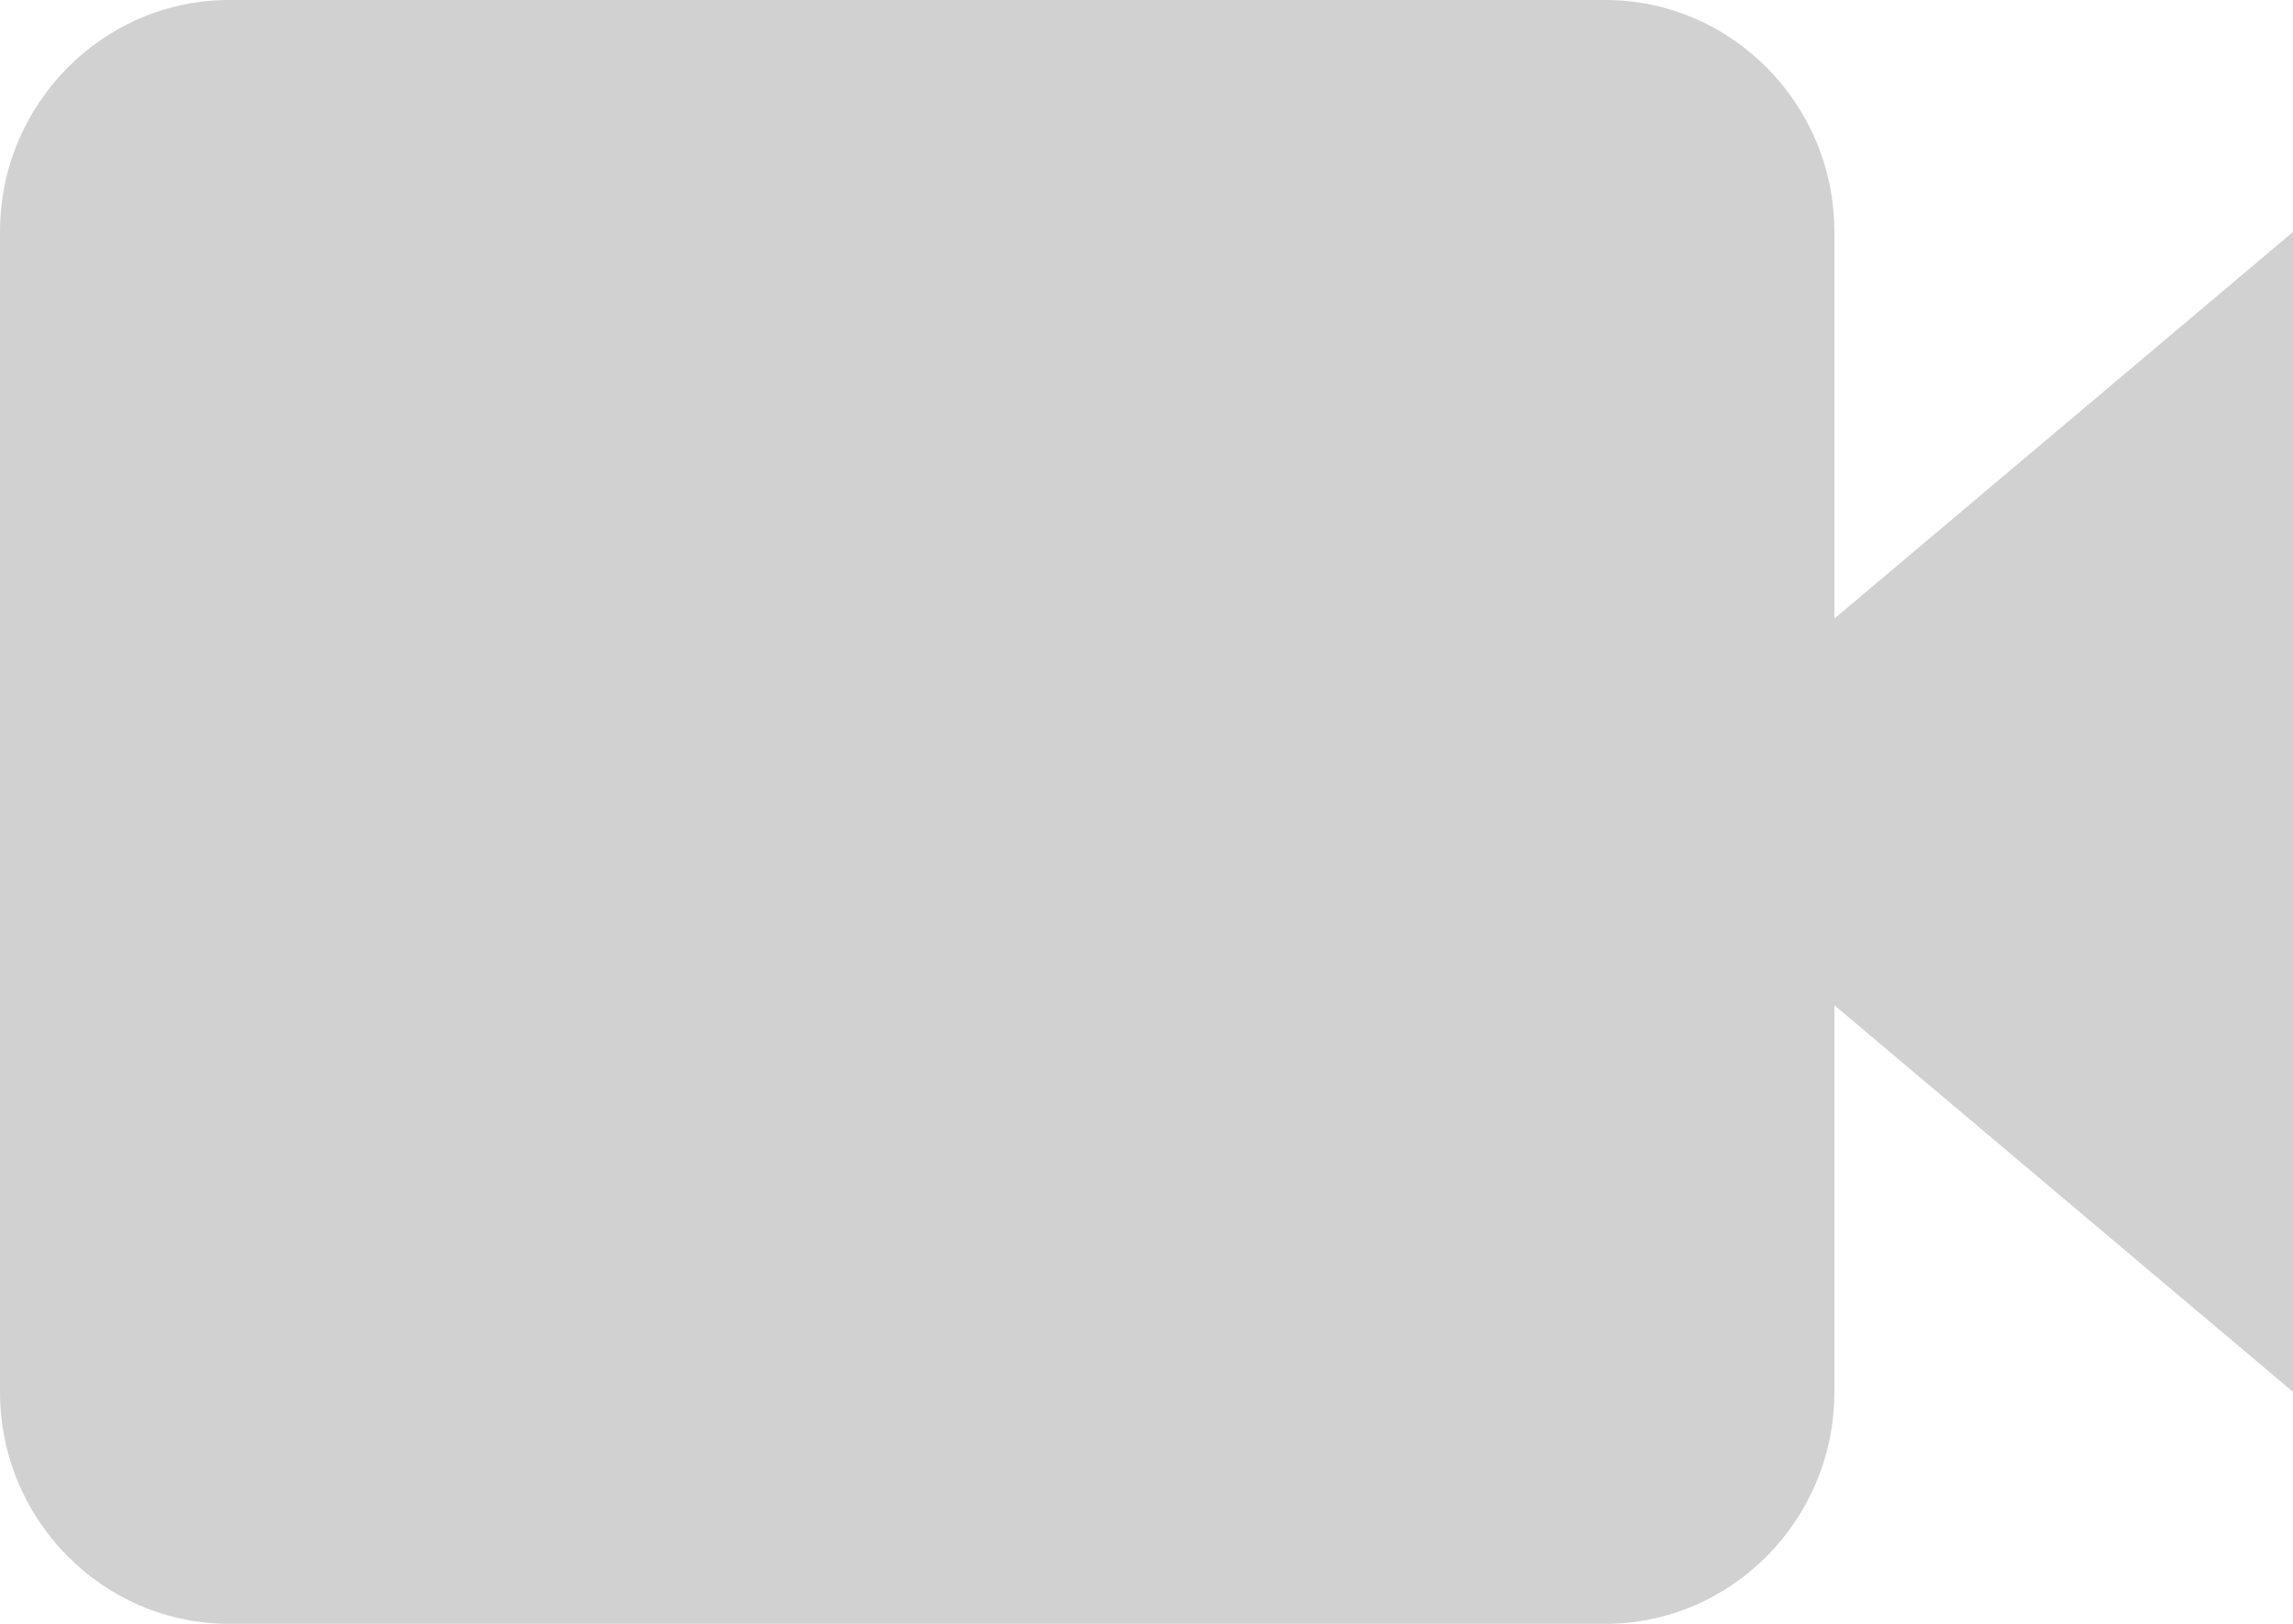 <svg width="48" height="34" viewBox="0 0 48 34" fill="none" xmlns="http://www.w3.org/2000/svg">
<path d="M38.4 4.857C38.4 2.178 36.247 0 33.6 0H4.8C2.153 0 0 2.178 0 4.857V29.143C0 31.822 2.153 34 4.8 34H33.6C36.247 34 38.4 31.822 38.4 29.143V21.048L48 29.143V4.857L38.4 12.952V4.857Z" fill="#D1D1D1"/>
</svg>
